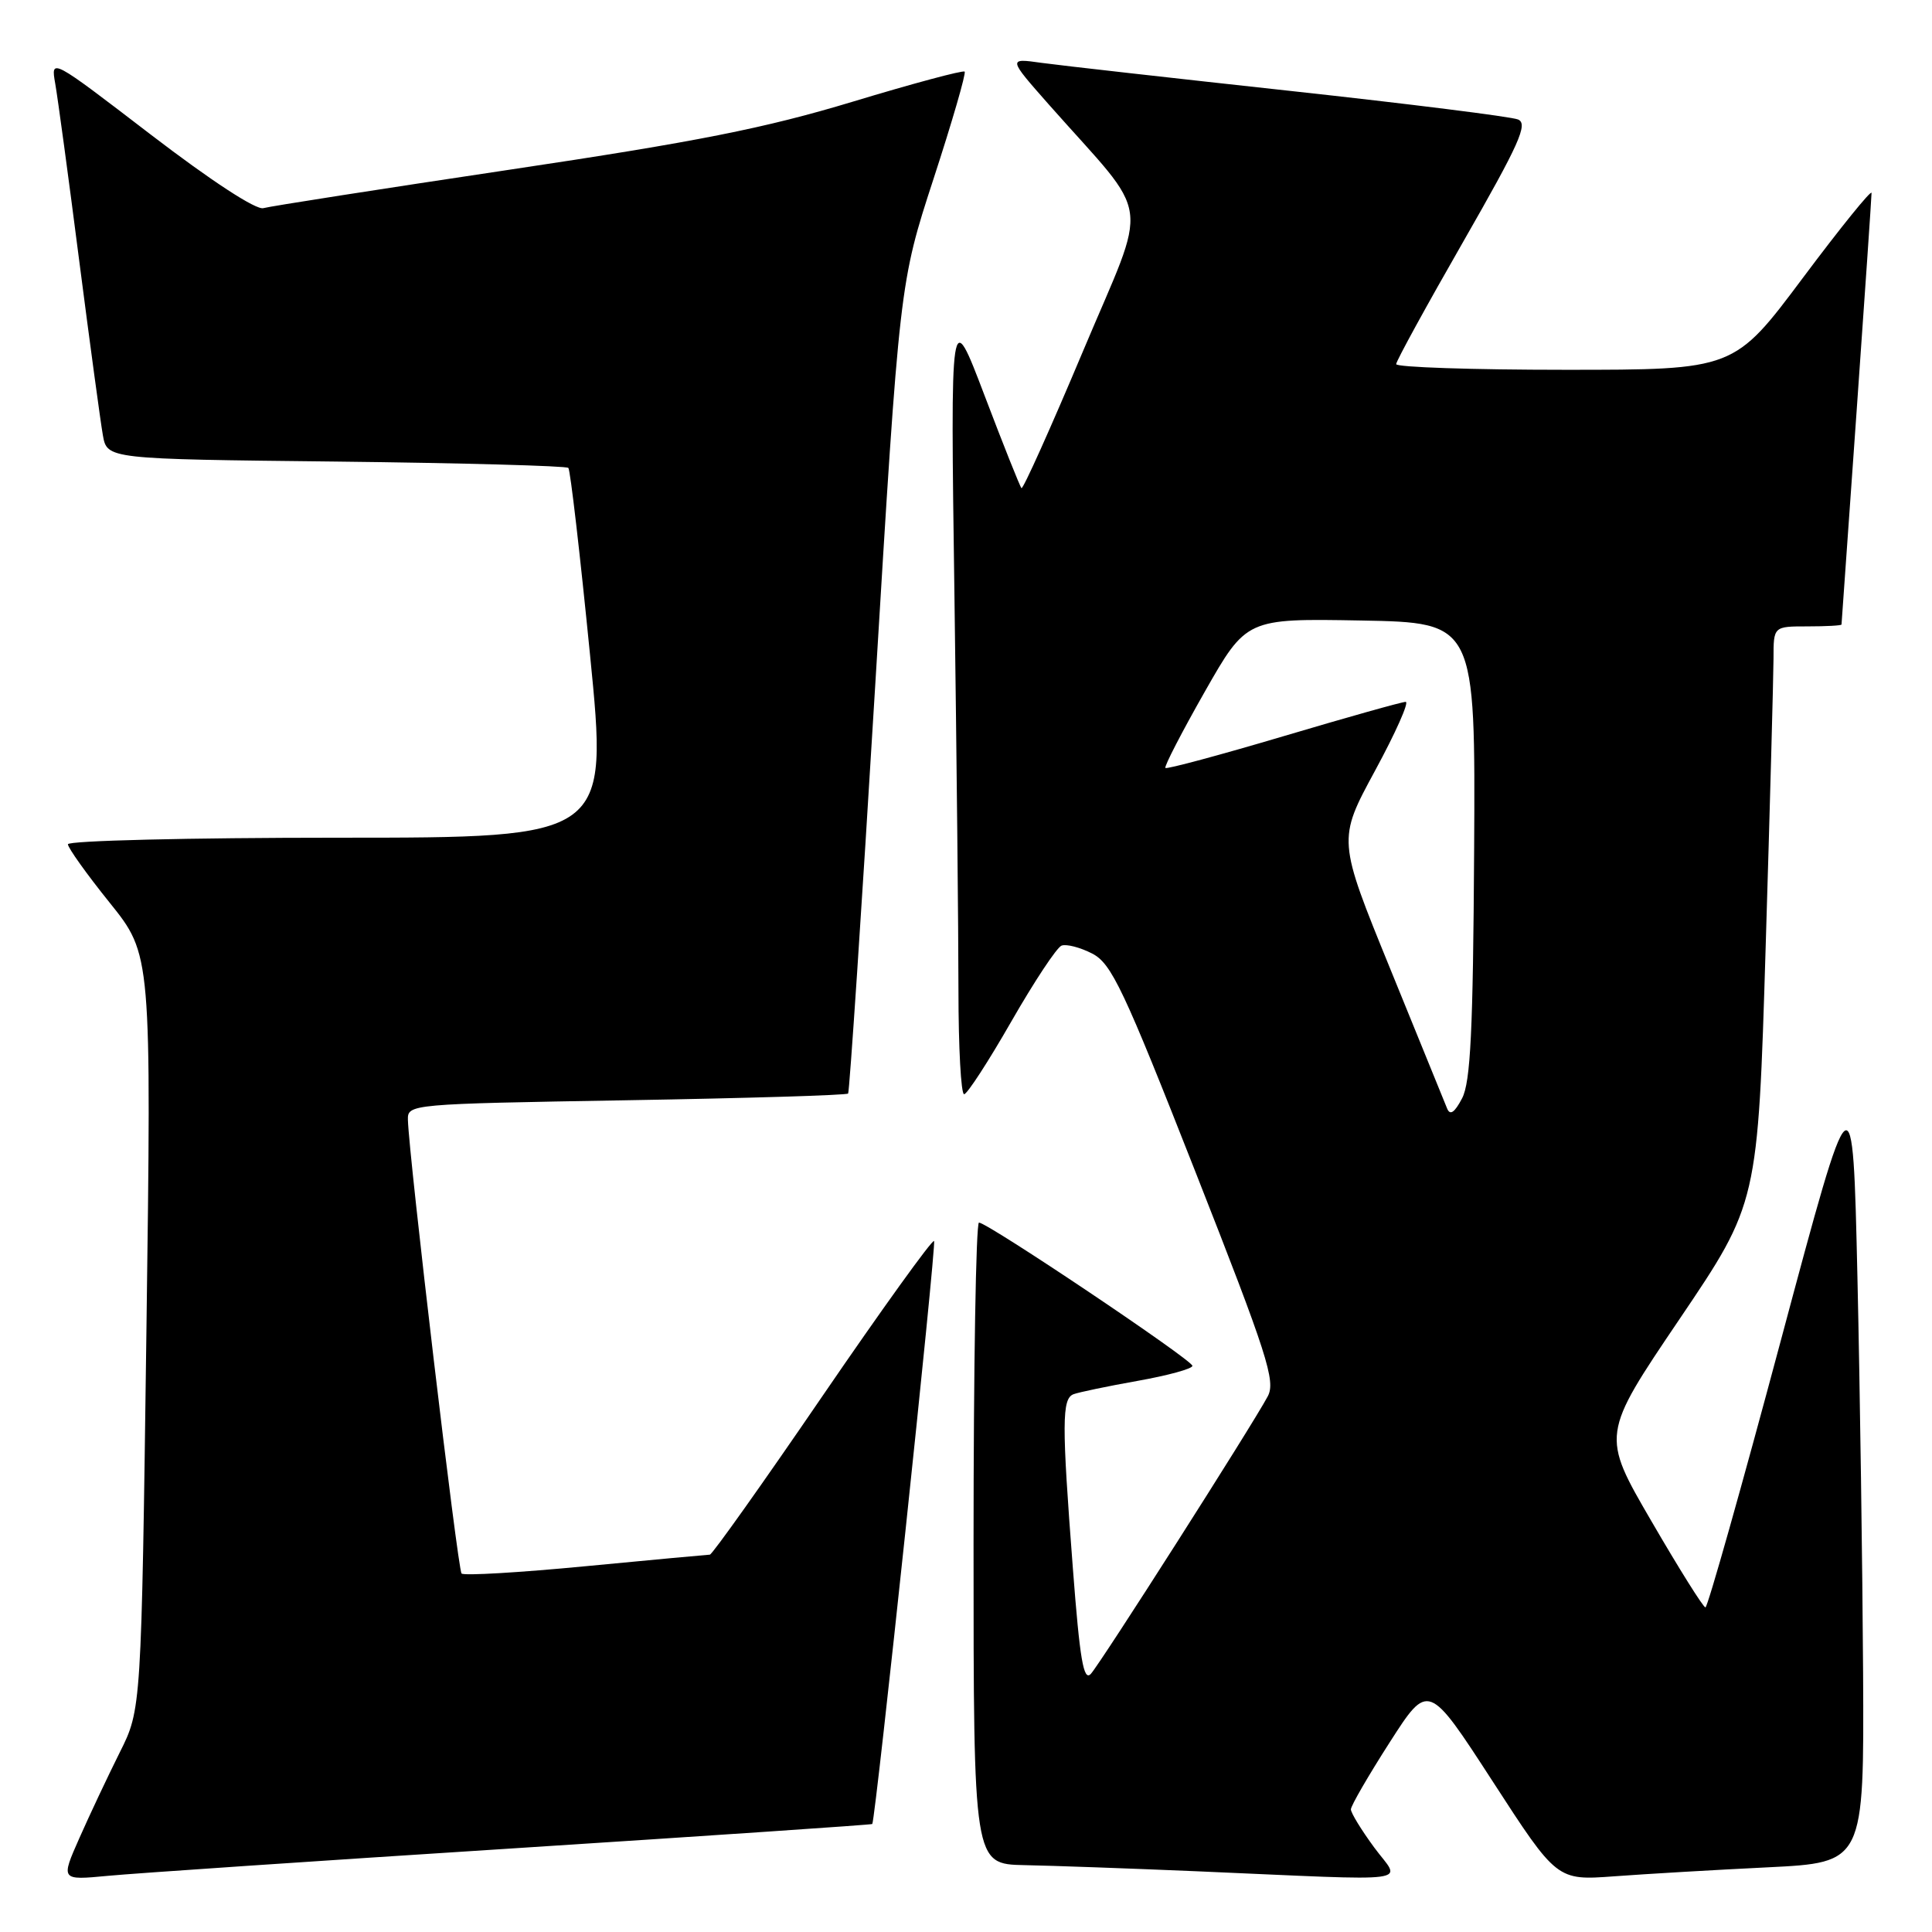 <?xml version="1.0" encoding="UTF-8" standalone="no"?>
<!DOCTYPE svg PUBLIC "-//W3C//DTD SVG 1.1//EN" "http://www.w3.org/Graphics/SVG/1.1/DTD/svg11.dtd" >
<svg xmlns="http://www.w3.org/2000/svg" xmlns:xlink="http://www.w3.org/1999/xlink" version="1.1" viewBox="0 0 256 256">
 <g >
 <path fill="currentColor"
d=" M 67.98 244.92 C 94.09 243.24 115.51 241.79 115.58 241.69 C 116.03 240.97 124.11 164.78 123.77 164.44 C 123.53 164.20 116.87 173.45 108.97 185.00 C 101.08 196.55 94.36 206.00 94.06 206.00 C 93.75 206.01 86.35 206.69 77.61 207.53 C 68.87 208.37 61.47 208.81 61.16 208.50 C 60.65 207.98 54.18 153.25 54.05 148.39 C 54.00 146.30 54.30 146.28 83.02 145.79 C 98.98 145.52 112.19 145.12 112.38 144.90 C 112.56 144.68 114.18 120.42 115.96 91.00 C 119.20 37.50 119.20 37.50 123.70 23.69 C 126.18 16.09 128.03 9.70 127.82 9.49 C 127.61 9.28 120.93 11.07 112.97 13.48 C 101.35 16.99 92.40 18.77 67.50 22.49 C 50.45 25.04 35.78 27.33 34.90 27.58 C 33.94 27.86 27.98 23.96 20.01 17.86 C 6.72 7.67 6.72 7.67 7.32 11.09 C 7.65 12.96 9.08 23.50 10.49 34.50 C 11.91 45.50 13.32 55.92 13.63 57.66 C 14.19 60.83 14.19 60.83 44.51 61.16 C 61.19 61.35 75.05 61.73 75.31 62.00 C 75.57 62.27 76.86 73.41 78.18 86.75 C 80.59 111.00 80.59 111.00 44.80 111.00 C 25.11 111.00 9.00 111.39 9.00 111.87 C 9.00 112.34 11.49 115.83 14.54 119.62 C 20.07 126.50 20.07 126.50 19.40 176.50 C 18.73 226.50 18.73 226.50 15.86 232.22 C 14.29 235.37 11.88 240.47 10.52 243.55 C 8.04 249.15 8.04 249.15 14.27 248.56 C 17.70 248.23 41.87 246.59 67.98 244.92 Z  M 182.09 244.80 C 180.39 242.49 179.00 240.22 179.00 239.75 C 179.00 239.28 181.31 235.29 184.13 230.89 C 189.26 222.89 189.26 222.89 197.78 236.03 C 206.30 249.18 206.30 249.18 213.90 248.62 C 218.08 248.31 227.24 247.77 234.25 247.43 C 247.00 246.80 247.00 246.80 246.87 221.65 C 246.79 207.82 246.46 184.24 246.12 169.27 C 245.50 142.03 245.50 142.03 236.00 177.51 C 230.78 197.02 226.27 212.99 225.98 212.99 C 225.70 213.00 222.47 207.85 218.82 201.56 C 212.17 190.13 212.17 190.13 222.55 174.78 C 232.93 159.42 232.93 159.42 233.96 125.46 C 234.53 106.78 234.99 89.59 235.00 87.25 C 235.00 83.00 235.00 83.00 239.50 83.00 C 241.97 83.00 244.01 82.89 244.01 82.75 C 244.02 82.61 244.92 69.90 246.01 54.50 C 247.10 39.10 247.99 26.08 247.99 25.57 C 248.00 25.06 243.90 30.12 238.89 36.82 C 229.78 49.00 229.78 49.00 207.39 49.00 C 195.08 49.00 185.00 48.66 185.00 48.25 C 185.00 47.84 189.01 40.53 193.90 32.00 C 201.33 19.03 202.52 16.39 201.14 15.83 C 200.24 15.46 186.68 13.76 171.00 12.05 C 155.32 10.34 140.49 8.67 138.02 8.33 C 133.55 7.70 133.55 7.70 139.02 13.90 C 152.80 29.48 152.28 25.66 143.50 46.54 C 139.22 56.72 135.55 64.88 135.35 64.68 C 135.15 64.48 132.95 58.96 130.46 52.41 C 125.93 40.50 125.93 40.50 126.47 79.00 C 126.76 100.18 127.00 123.69 127.00 131.25 C 127.00 138.81 127.34 144.99 127.75 144.99 C 128.16 144.98 130.97 140.65 134.00 135.36 C 137.03 130.08 140.02 125.55 140.66 125.30 C 141.30 125.06 143.12 125.53 144.72 126.35 C 147.29 127.68 148.86 131.01 158.41 155.30 C 167.95 179.55 169.06 183.01 167.98 185.03 C 165.87 188.97 145.81 220.43 144.54 221.80 C 143.58 222.83 143.08 219.89 142.16 207.80 C 140.68 188.54 140.70 185.33 142.25 184.74 C 142.94 184.48 146.76 183.68 150.75 182.97 C 154.74 182.26 158.00 181.37 158.00 180.98 C 158.00 180.21 130.86 162.00 129.72 162.00 C 129.32 162.00 129.00 181.12 129.00 204.50 C 129.00 247.00 129.00 247.00 135.75 247.14 C 139.46 247.21 149.70 247.58 158.50 247.95 C 188.48 249.24 185.63 249.62 182.09 244.80 Z  M 191.75 146.88 C 191.45 146.12 188.05 137.80 184.22 128.39 C 177.24 111.27 177.24 111.27 182.19 102.14 C 184.92 97.11 186.75 93.00 186.26 93.00 C 185.77 93.00 178.49 95.05 170.07 97.55 C 161.65 100.05 154.61 101.94 154.42 101.76 C 154.24 101.57 156.58 97.04 159.62 91.69 C 165.16 81.95 165.16 81.95 180.33 82.22 C 195.50 82.50 195.50 82.50 195.33 112.67 C 195.19 136.53 194.86 143.40 193.73 145.54 C 192.74 147.43 192.14 147.84 191.75 146.88 Z "/>
</g>
</svg>
